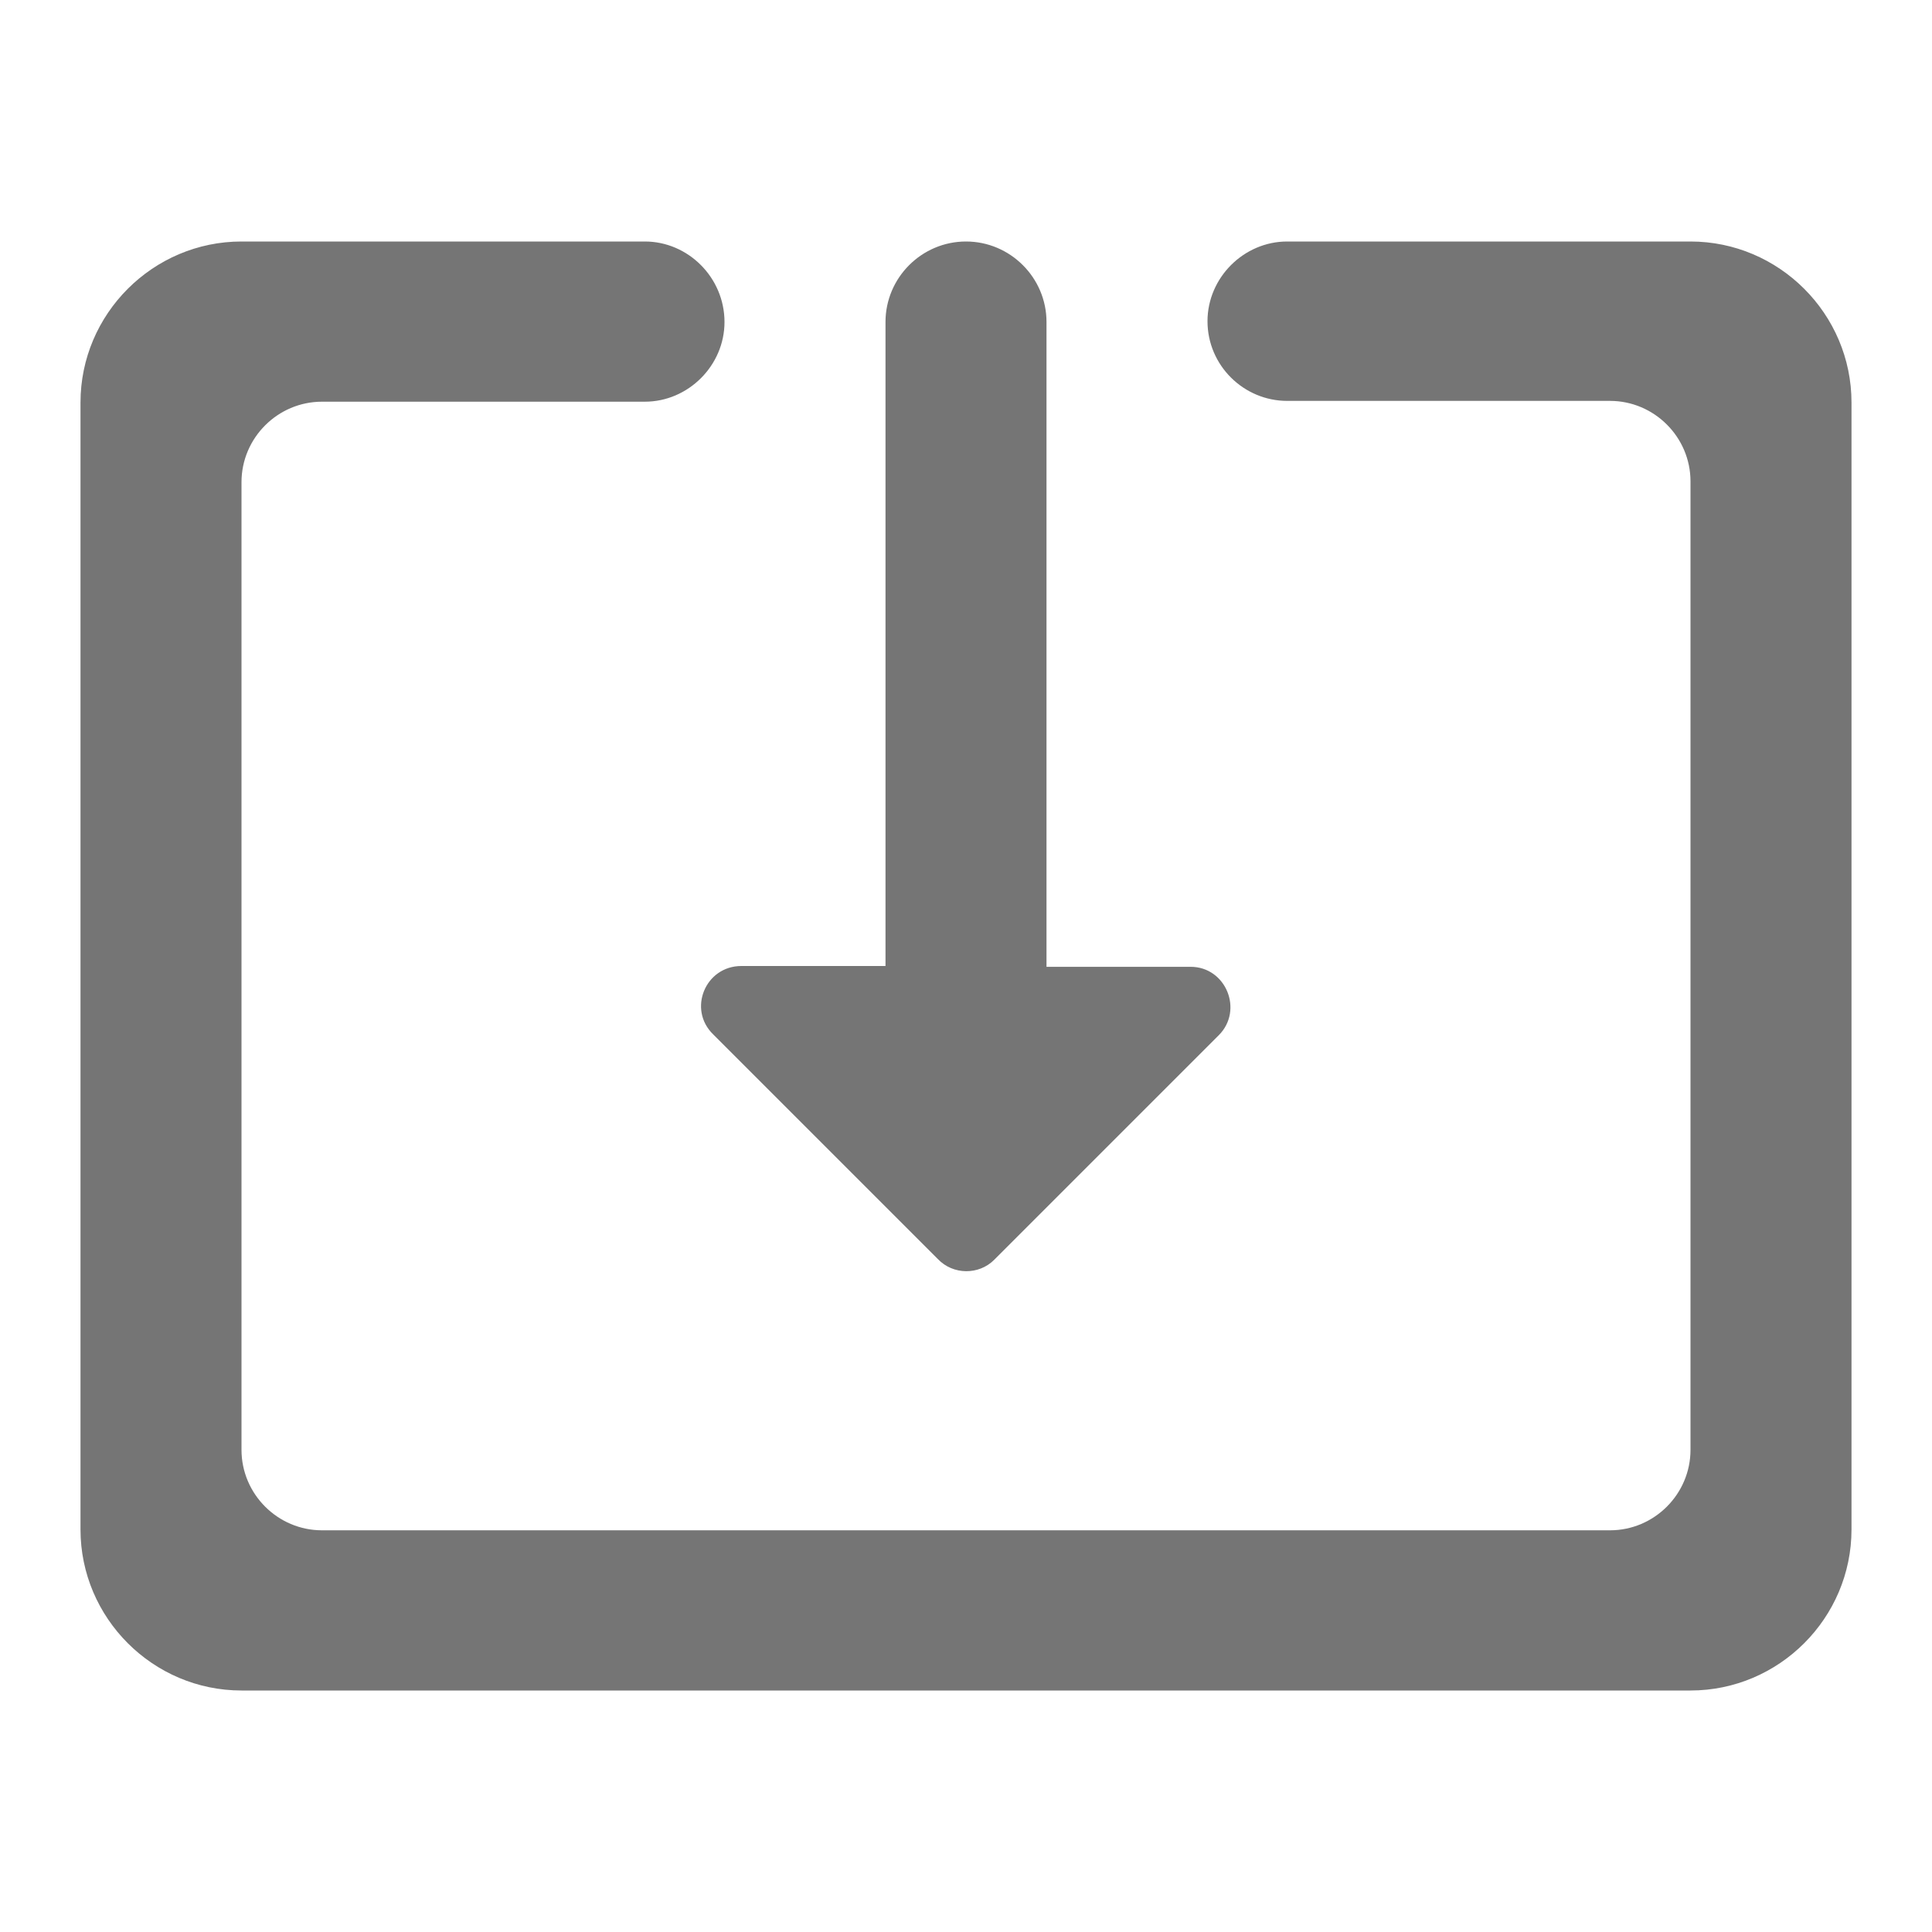 <svg width="24" height="24" viewBox="0 0 24 24" fill="none" xmlns="http://www.w3.org/2000/svg">
<g id="system_vertical_alt_24px">
<path id="icon/action/system_vertical_alt_24px" fill-rule="evenodd" clip-rule="evenodd" d="M15.99 3H21C22.1 3 23 3.9 23 5V19C23 20.1 22.1 21 21 21H3C1.9 21 1 20.1 1 19V5C1 3.9 1.9 3 3 3H8.01C8.55 3 9 3.45 9 4C9 4.54 8.55 4.99 8.01 4.99H4C3.45 4.99 3 5.44 3 5.99V18.01C3 18.56 3.45 19.01 4 19.01H20C20.55 19.01 21 18.56 21 18.01V5.98C21 5.43 20.55 4.98 20 4.98H15.99C15.45 4.98 15 4.54 15 3.99C15 3.45 15.45 3 15.99 3ZM15.14 12.86L12.35 15.65C12.16 15.84 11.84 15.84 11.65 15.64L8.86 12.85C8.54 12.54 8.76 12 9.21 12H11V4C11 3.45 11.45 3 12 3C12.55 3 13 3.45 13 4V12.01H14.79C15.23 12.01 15.45 12.55 15.14 12.86Z" fill="black" fill-opacity="0.54"/>
</g>
</svg>

